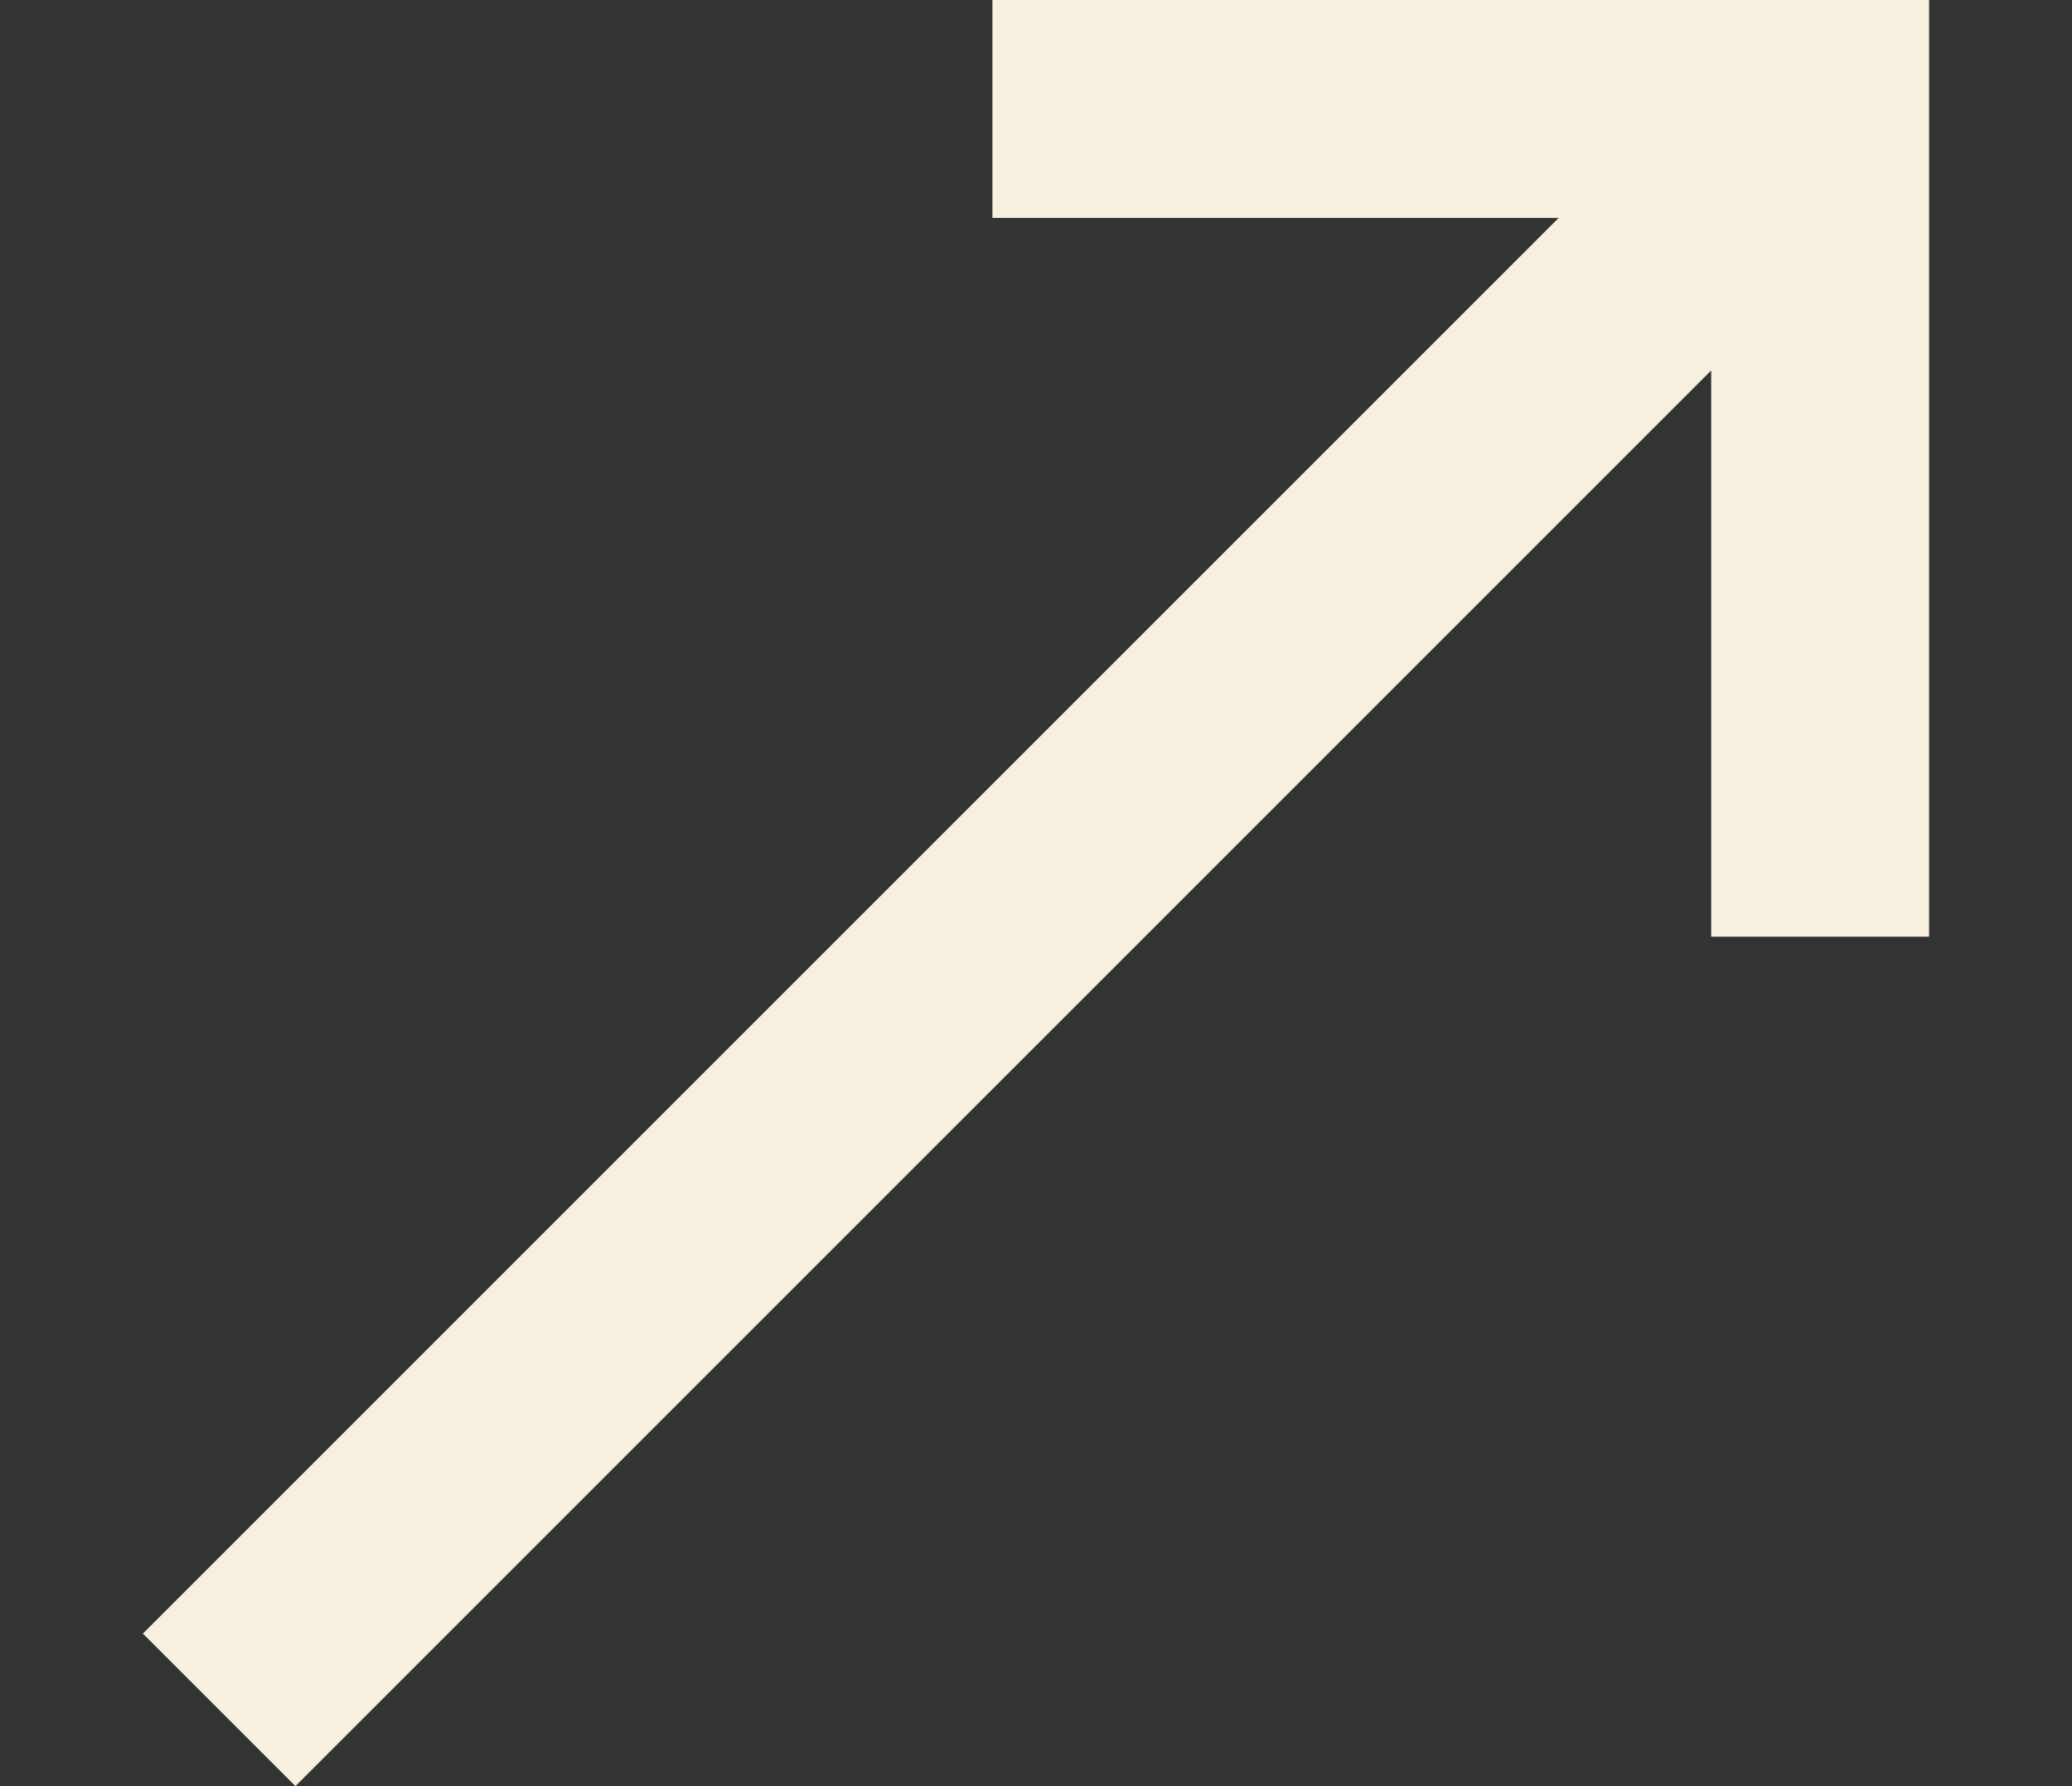 <?xml version="1.0" encoding="utf-8"?>
<!-- Generator: Adobe Illustrator 18.1.1, SVG Export Plug-In . SVG Version: 6.00 Build 0)  -->
<svg version="1.1" id="Layer_1" xmlns="http://www.w3.org/2000/svg" xmlns:xlink="http://www.w3.org/1999/xlink" x="0px" y="0px"
	 viewBox="0 0 580 500" enable-background="new 0 0 580 500" xml:space="preserve">
<rect x="0" y="0" width="580" height="500" fill="#333333" stroke="none"/>
<g id="Layer_1_1_" display="none">
	<g id="ttYOVs_1_" display="inline">
	</g>
</g>
<g id="Layer_2" display="none">
</g>
<g id="Layer_3">
	<path fill="#F8F0DF" d="M180.2,414.6"/>
	<path fill="#F8F0DF" d="M296.1,30.5"/>
	<path fill="#F8F0DF" d="M533.9,225.6"/>
	<path fill="#F8F0DF" d="M314.4,67.1"/>
	<path fill="#F8F0DF" d="M558.3,146.3"/>
	<polygon fill="#F8F0DF" points="277.8,0 277.8,61 436.3,61 40,457.3 82.7,500 479,103.7 479,262.2 540,262.2 540,0 	"/>
</g>
</svg>
